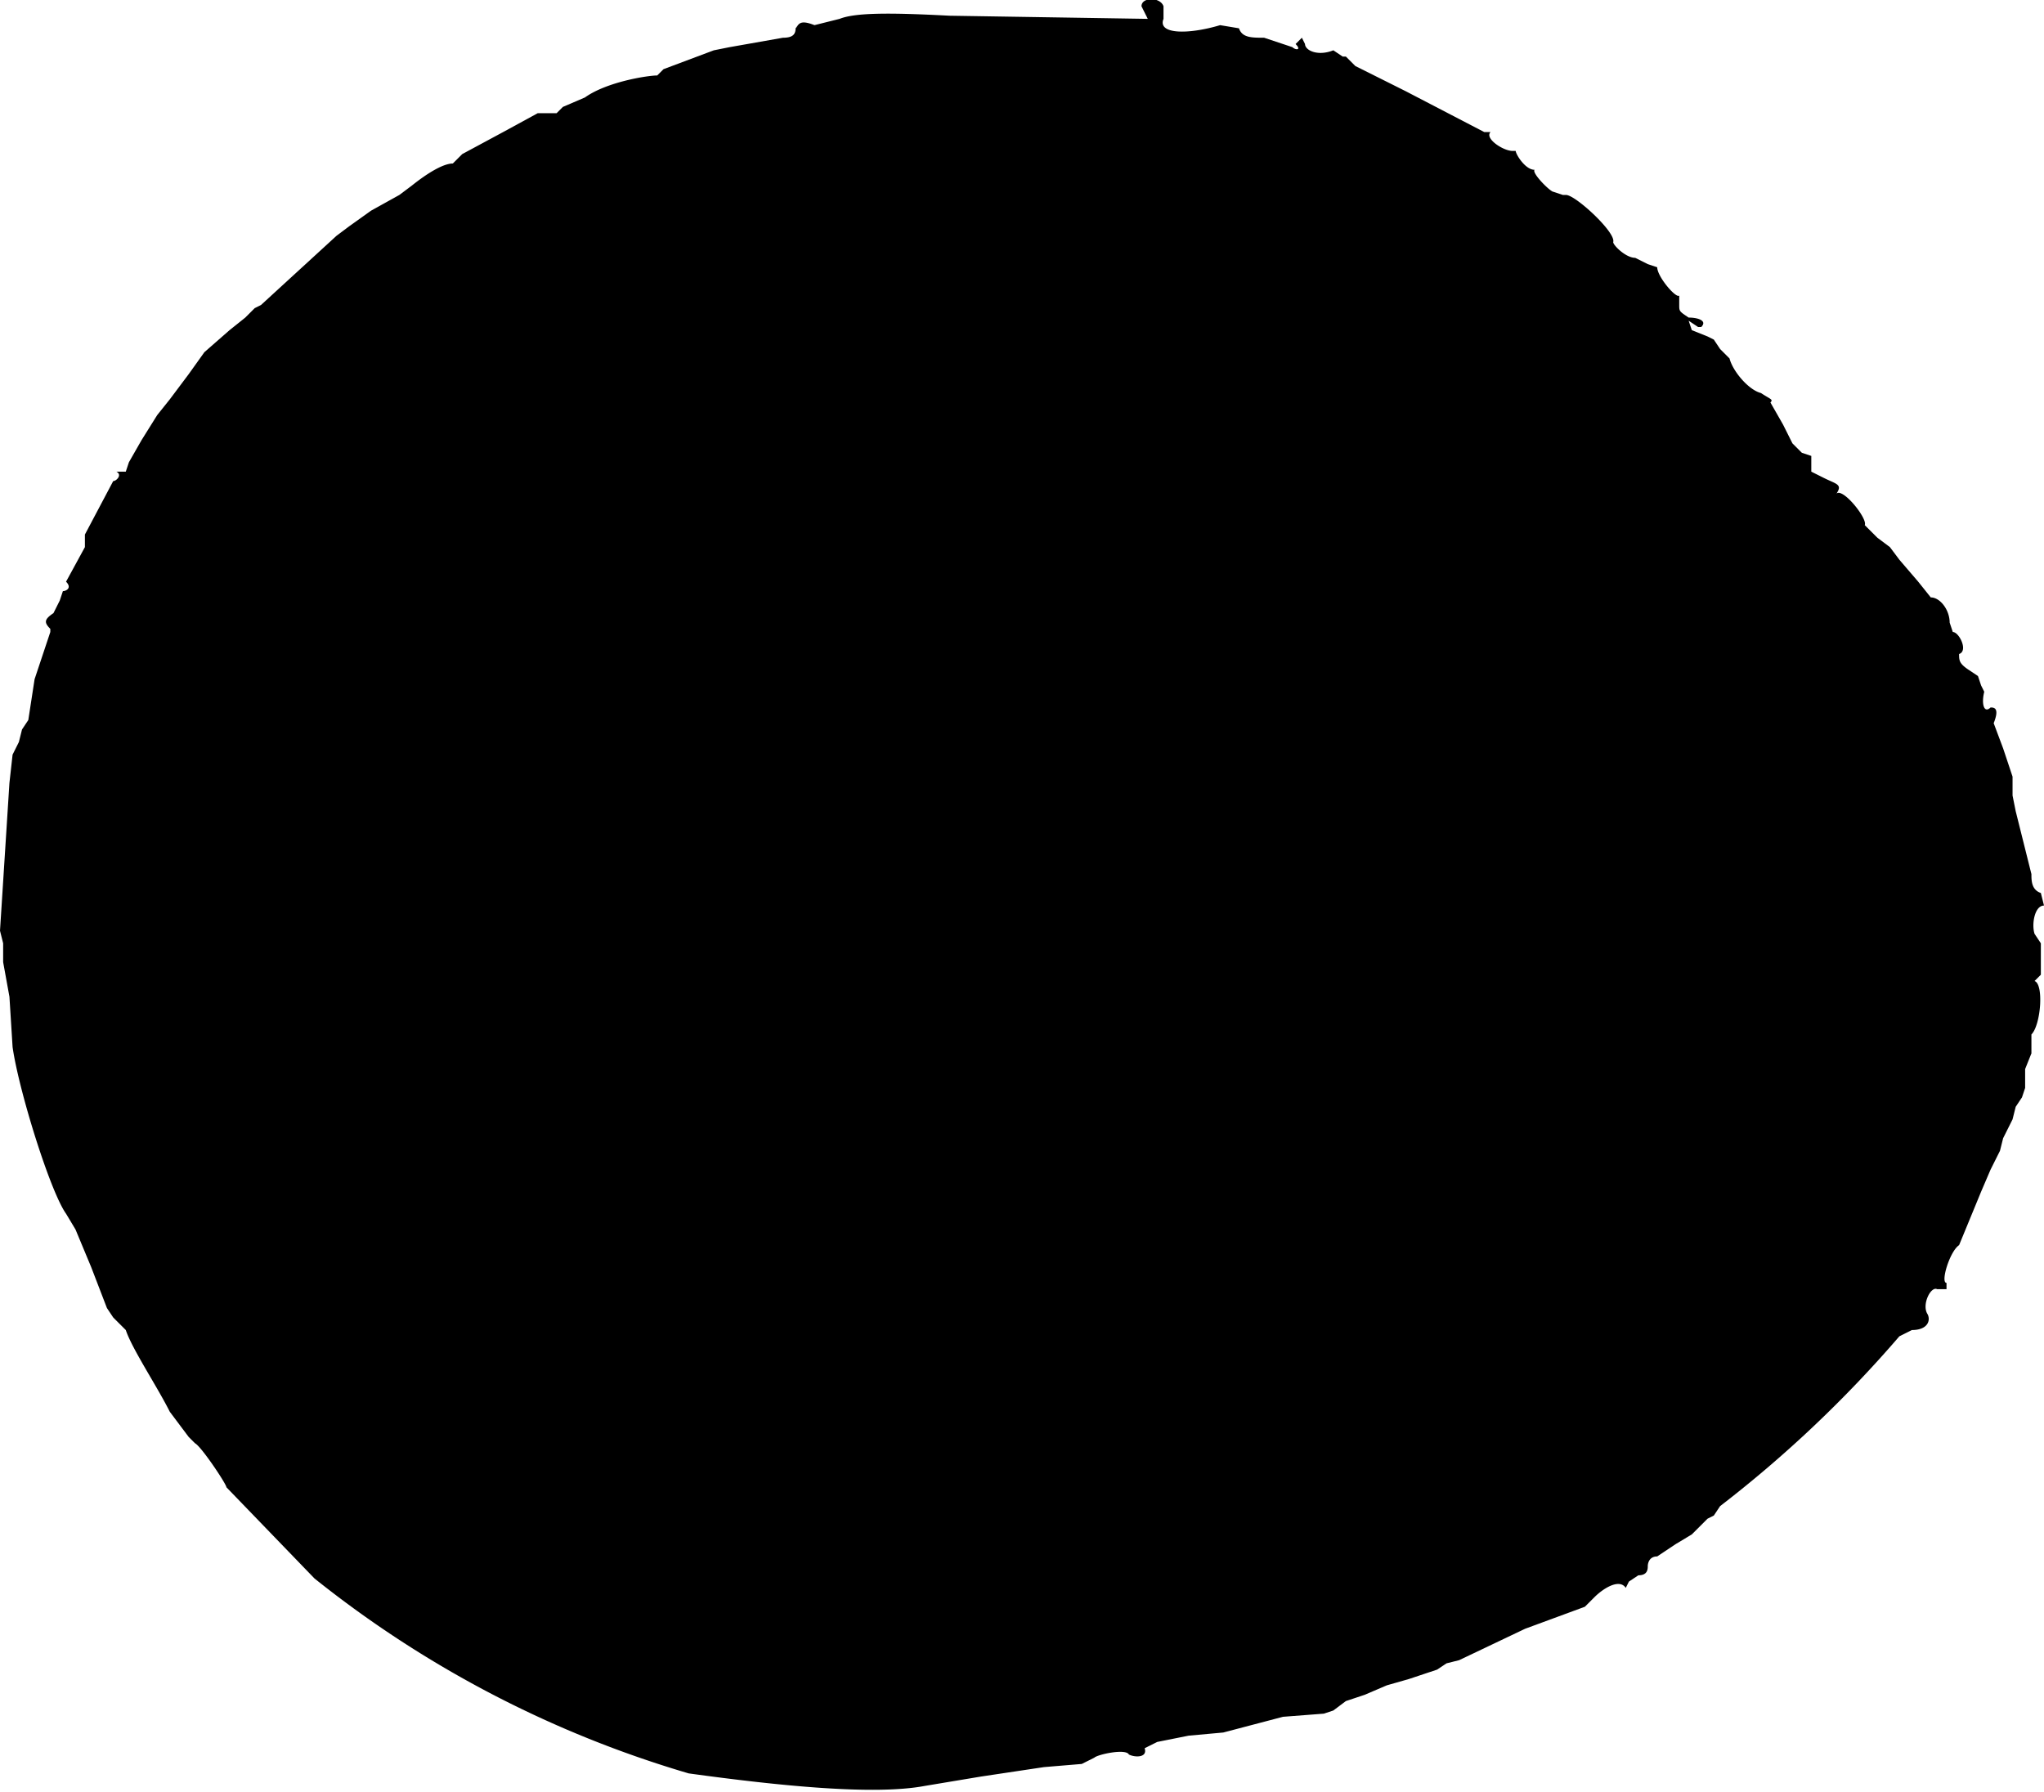 <svg xmlns="http://www.w3.org/2000/svg" width="65" height="57">
  <path fill="#000" fill-rule="evenodd" d="M37 .6c-.2.5.8.5 1.8.2l.6.1c.1.3.4.3.8.3l.9.3c.1.1.3.1.1-.1l.2-.2.1.2c0 .2.4.4.9.2l.3.2h.1l.3.3 1.6.8 2.5 1.3h.2c-.2.2.4.6.7.6h.1c0 .1.3.6.6.6-.1.1.5.7.6.7l.3.1h.1c.3 0 1.6 1.2 1.5 1.5 0 .1.4.5.7.5l.4.2.3.1c0 .3.6 1 .7.9v.3c0 .2 0 .2.3.4.3 0 .6.1.4.3H54l-.3-.2.1.3.5.2.2.1.2.3.3.3c.1.4.6 1 1 1.1.3.2.4.2.3.3l.4.7.3.6.3.3.3.1v.5l.4.2c.4.2.6.2.4.5.2-.2 1 .8.9 1l.4.4.4.3.3.4.6.7.4.5c.3 0 .6.4.6.8l.1.3c.2 0 .5.6.2.7 0 .2 0 .3.3.5l.3.2.1.3.1.2c-.1.4 0 .7.2.5.1 0 .3 0 .1.5l.3.8.3.9v.6l.1.5.3 1.2.2.8c0 .2 0 .5.3.6l.1.4c-.3 0-.4.6-.3.9l.2.3V31l-.2.2c.3.1.2 1.4-.1 1.7v.6l-.2.5v.6l-.1.3-.2.3-.1.4-.3.6-.1.4-.3.6-.3.7-.7 1.7c-.3.2-.6 1.2-.4 1.2v.2h-.3c-.2-.1-.5.5-.3.8.1.2 0 .5-.5.5l-.4.2a38.5 38.5 0 0 1-5.7 5.4l-.2.3-.2.1-.3.3-.2.2-.5.3-.6.4c-.3 0-.3.3-.3.3 0 .1 0 .3-.3.3l-.3.2-.1.2c-.2-.3-.7 0-1 .3l-.3.3-1.9.7-2.1 1-.4.1-.3.2-.3.1-.6.2-.7.2-.7.3-.6.2-.4.3-.3.1-1.3.1-1.9.5-1.1.1-1 .2-.4.2c.1.3-.3.3-.5.2-.1-.2-1 0-1.1.1l-.4.2-1.2.1-2 .3-1.8.3c-1.6.3-4.6 0-7.5-.4A34.7 34.7 0 0 1 10 50.2l-2.8-2.9c0-.1-.8-1.3-1-1.4l-.2-.2-.6-.8c-.4-.8-1.2-2-1.4-2.6l-.4-.4-.2-.3-.5-1.3-.5-1.2-.3-.5c-.5-.7-1.5-3.9-1.7-5.3l-.1-1.6-.2-1.1V30l-.1-.4.3-4.7.1-.9.2-.4.1-.4.2-.3.2-1.3.5-1.5V20c-.2-.2-.2-.3.1-.5l.2-.4.1-.3c.1 0 .3-.1.1-.3l.6-1.1V17l.9-1.7c.1 0 .3-.2.1-.3L4 15l.1-.3.4-.7.5-.8.4-.5.6-.8.5-.7.8-.7.5-.4.3-.3.2-.1 2.4-2.2.4-.3.7-.5.9-.5.4-.3c.5-.4 1-.7 1.3-.7l.3-.3 1.3-.7 1.1-.6h.6l.2-.2.7-.3c.7-.5 2-.7 2.3-.7l.2-.2 1.6-.6.5-.1 1.7-.3c.3 0 .4-.1.4-.3.1-.1.1-.3.6-.1l.8-.2c.5-.2 1.6-.2 3.5-.1l6.3.1-.2-.4c0-.3.6-.3.7 0v.4z"/>
</svg>
